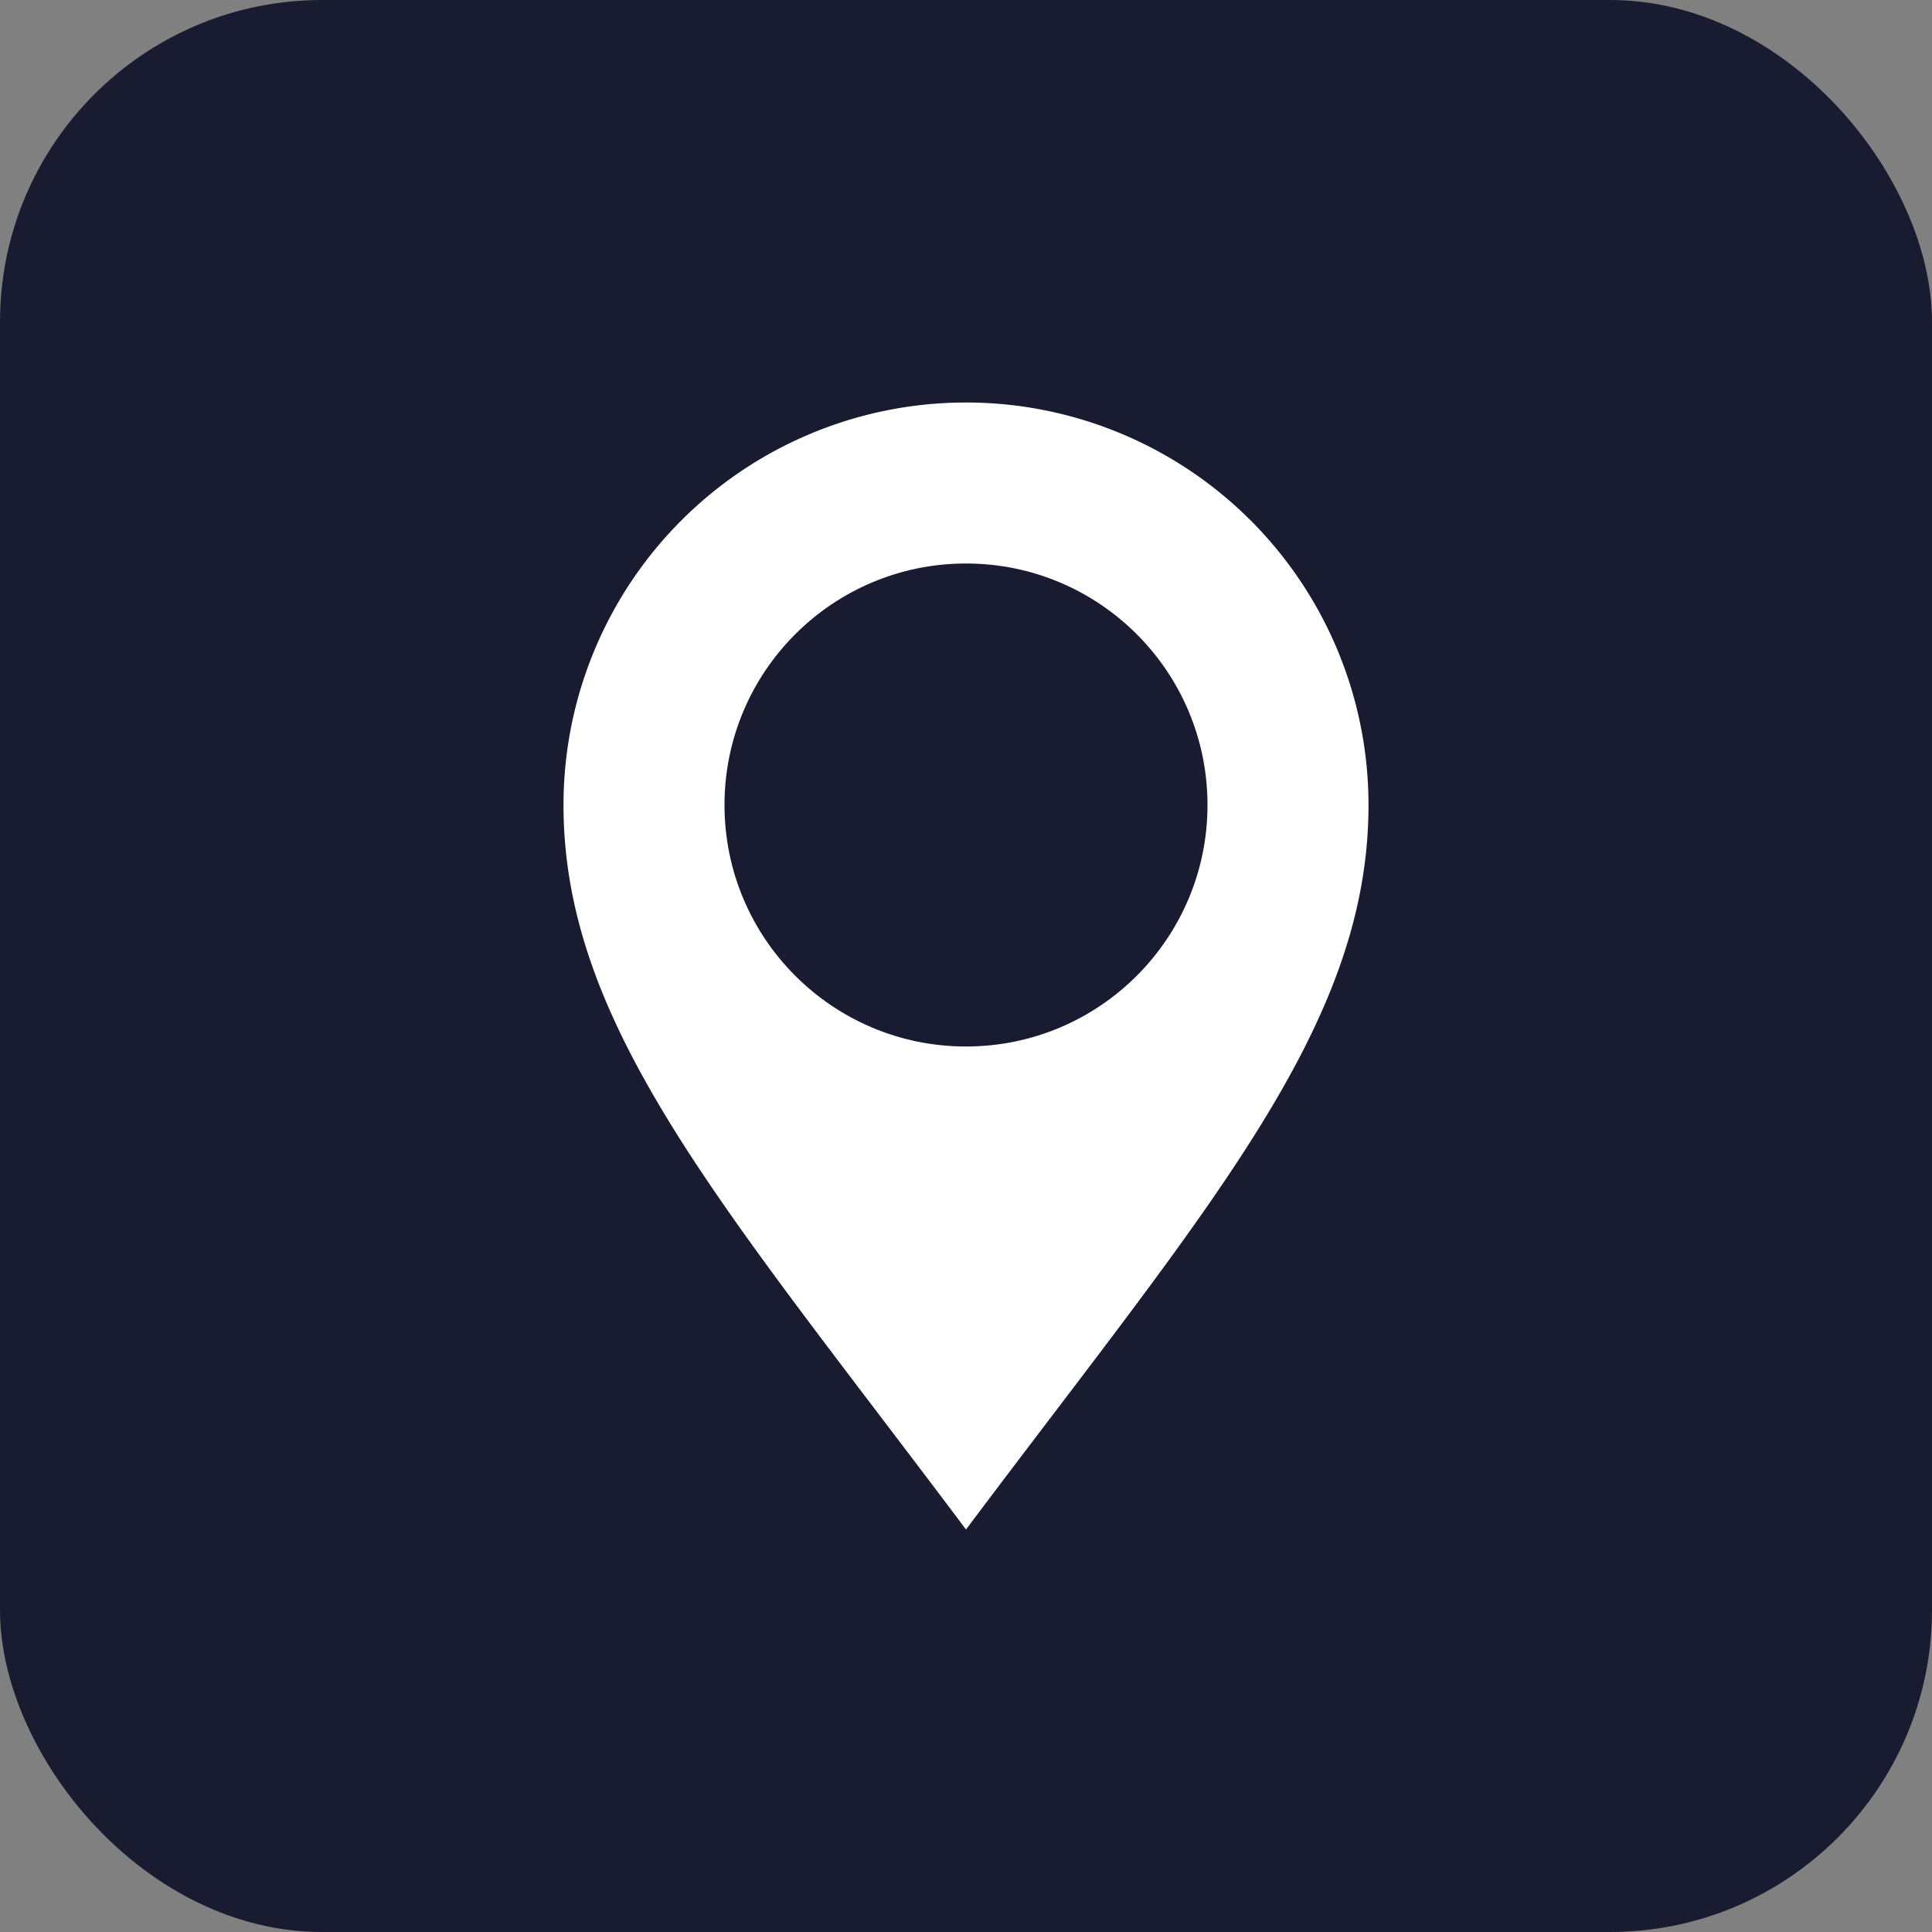 <svg xmlns="http://www.w3.org/2000/svg" width="24" height="24" viewBox="0 0 24 24"><rect x="0" y="0" width="24" height="24" fill="#808080" stroke="none"/><g fill="none" fill-rule="evenodd"><rect width="24" height="24" fill="#191C31" fill-rule="nonzero" rx="4"/><path fill="#FFF" d="M12 19c3-4 5-6.239 5-9a5 5 0 0 0-10 0c0 2.761 2 5 5 9z"/><circle cx="12" cy="10" r="3" fill="#191C31" fill-rule="nonzero"/></g></svg>